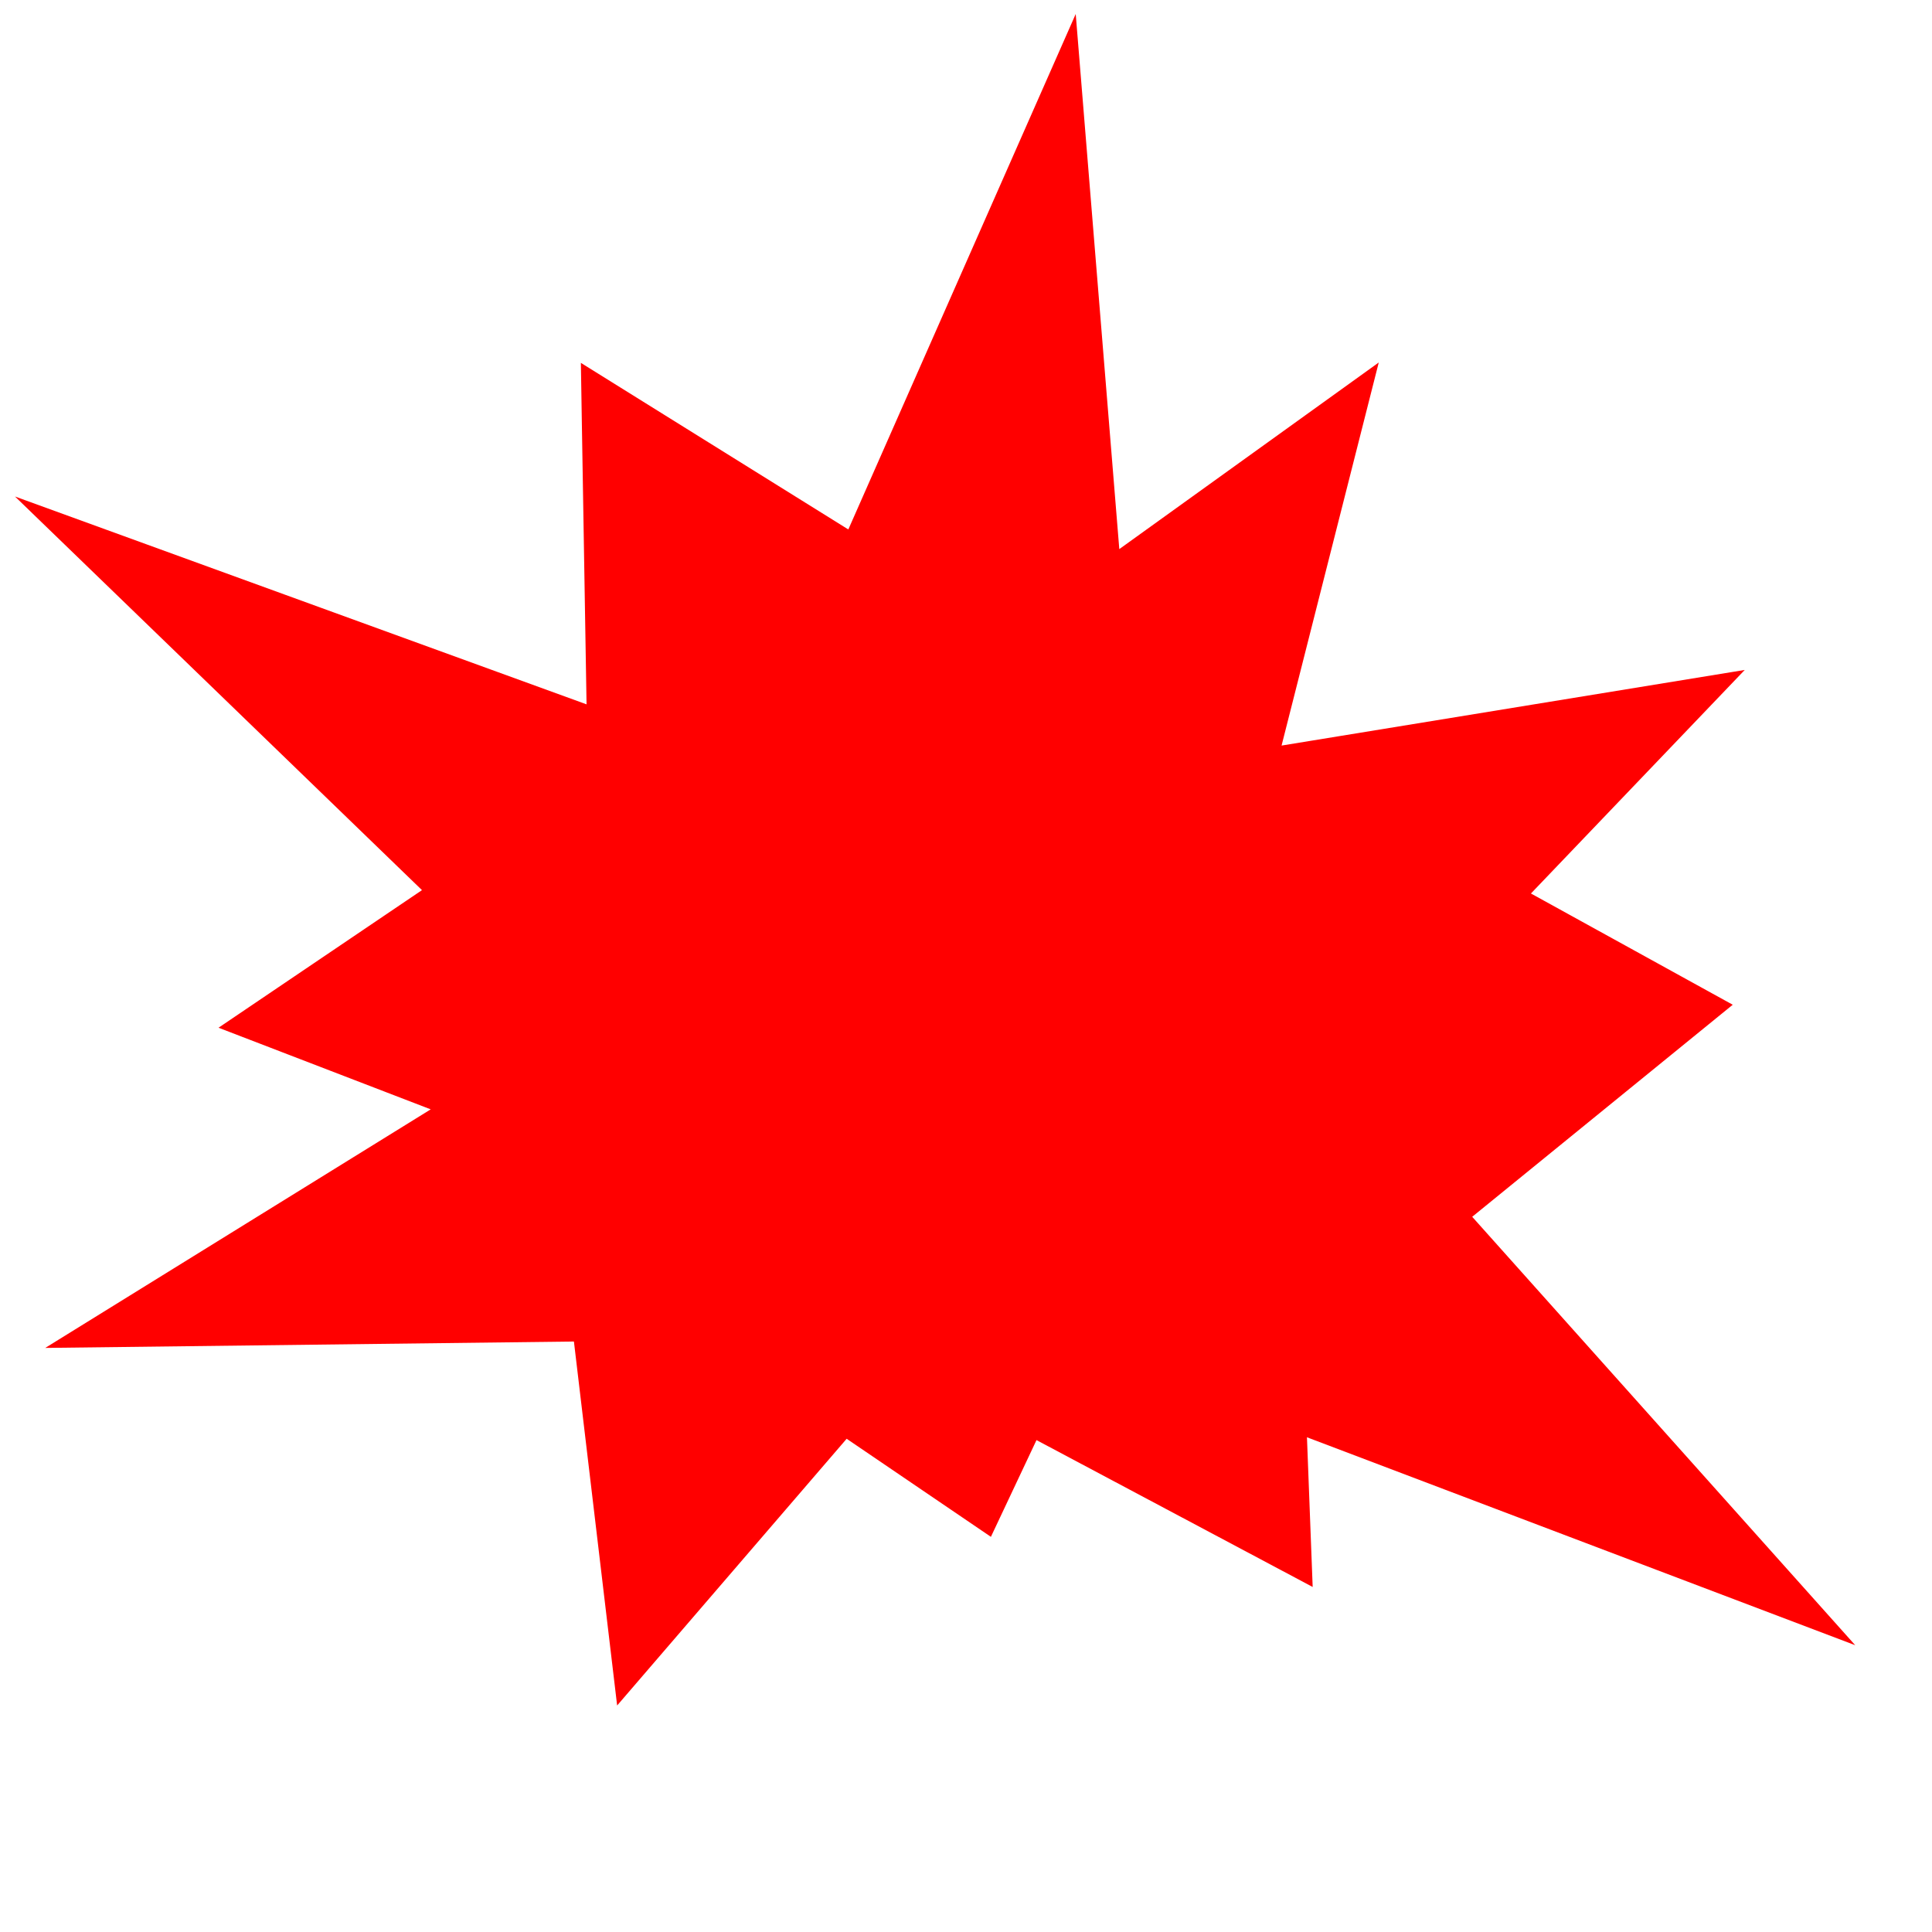 <?xml version="1.0" encoding="UTF-8" standalone="no"?>
<svg
   xmlns:dc="http://purl.org/dc/elements/1.1/"
   xmlns:cc="http://creativecommons.org/ns#"
   xmlns:rdf="http://www.w3.org/1999/02/22-rdf-syntax-ns#"
   xmlns:svg="http://www.w3.org/2000/svg"
   xmlns="http://www.w3.org/2000/svg"
   xmlns:sodipodi="http://sodipodi.sourceforge.net/DTD/sodipodi-0.dtd"
   xmlns:inkscape="http://www.inkscape.org/namespaces/inkscape"
   version="1.1"
   x="0px"
   y="0px"
   width="100px"
   height="100px"
   viewBox="0 0 100 100"
   enable-background="new 0 0 100 100"
   xml:space="preserve"
   id="svg2"
   inkscape:version="0.48.4 r9939"
   sodipodi:docname="icon_31634.svg"><defs
     id="defs28" /><sodipodi:namedview
     pagecolor="#ffffff"
     bordercolor="#666666"
     borderopacity="1"
     objecttolerance="10"
     gridtolerance="10"
     guidetolerance="10"
     inkscape:pageopacity="0"
     inkscape:pageshadow="2"
     inkscape:window-width="1366"
     inkscape:window-height="744"
     id="namedview26"
     showgrid="false"
     inkscape:zoom="4.7283099"
     inkscape:cx="39.624531"
     inkscape:cy="93.356591"
     inkscape:window-x="0"
     inkscape:window-y="24"
     inkscape:window-maximized="1"
     inkscape:current-layer="layer1" /><g
     id="Layer_1"><g
       id="圖層_3"
       display="none"><path
         display="inline"
         d="M-62.5,84c-0.556-5.979,2.16-11.521,4-17c3.581-10.666,6.762-23.565,12-34c1.278-2.546,3.577-4.508,5-7    c0.84-1.471,1.061-2.468,2-4c1.722-2.808,3.805-6.996,6-11c8.765-15.982,18.765-34.918,28-52c1.296,7.33-1.659,14.655-3,22    c-0.479,2.622-0.253,5.936-1,8c-0.61,1.686-2.999,3.204-4,5c-1.21,2.171-1.996,4.201-3,6c-7.699,13.79-15.151,28.185-23,42    C-47.507,56.094-55.81,69.628-62.5,84z"
         id="path6" /><path
         display="inline"
         d="M78.5,11c-1.081-8.396,0.566-26.98,0-45c4.596,0.227,8.719,3.378,13,5c4.38,1.659,8.482,3.127,13,5    c5.723,2.373,11.084,4.547,17,7c5.663,2.348,11.216,4.534,17,7c2.355,1.005,6.346,0.884,7,4C122.59-0.909,101.303,5.801,78.5,11z"
         id="path8" /><path
         display="inline"
         d="M-34.5,107c-11.507-3.493-21.206-8.794-32-13c4.856-11.622,11.994-22.128,18-33    c2.946-5.334,5.704-10.453,9-16c0.699-1.176,0.182-1.146,1-2c2.374-2.478,5.49-10.645,8-15c1.133-1.965,2.817-3.941,4-6    c5.734-9.979,10.596-22.188,18-32c6.029,2.074,11.483,5.271,17,8c5.586,2.762,11.534,4.959,16,9c-0.024,3.451-3.113,5.824-5,9    c-1.205,2.027-1.738,4.891-3,7c-0.24,0.402-1.846,0.656-2,1c-1.006,2.232-2.216,5.246-4,8C-4.616,55.33-18.701,83.049-34.5,107z"
         id="path10" /><path
         display="inline"
         d="M46.5,21c-0.688,30.886,0.874,62.633,1,95c0.17,4.217-1.536-0.018-3,0c-8.516-8.471-17.361-16.657-26-25    c-4.431-4.279-9.439-7.83-14-12c-4.256-3.893-8.738-8.107-12-13c9.989-20.344,22.968-37.699,33-58    C32.75,12.084,39.634,16.533,46.5,21z"
         id="path12" /><path
         display="inline"
         d="M25.5-32c-2.579-3.777-11.173-4.515-13.734-8.571c-0.482,0.145-0.99,0.14-1.494-0.155    c-0.135-0.079-0.26-0.183-0.38-0.296C9.777-40.999,9.649-40.988,9.5-41c-4.238-1.941-10.35-7.409-13-5    c1.547,10.555-3.558,23.104-5,34C2.834-6.334,14.166-0.666,25.5,5C26.212-10.699,24.083-22.509,25.5-32z"
         id="path14" /><path
         display="inline"
         d="M26.5,6c0-10.333,0-20.667,0-31c18.017-1.983,32.634-7.366,51-9c-0.718,12.137-1.253,28.164-1,46    c-10.312,1.688-18.618,5.382-29,7c8.545,0.956,16.741-2.854,25-5c16.076-4.177,33.132-8.564,51-13c8.382-2.08,16.268-5.377,25-6    c-2.829,30.485-5.189,59.077-7,88c-19.784,6.648-39.236,15.312-59,23c-1.805,0.701-4.199,1.293-6,2    c-5.201,2.041-10.875,4.646-17,7c-3.539,1.359-6.921,3.939-11,3c0.646-25.757-0.569-50.206-1-72c-0.155-7.857,1.126-16.479,0-24    c-0.25-1.667-0.521-2.623-2-3C39.801,14.032,31.678,11.489,26.5,6z"
         id="path16" /></g><g
       id="Captions" /></g><g
     inkscape:groupmode="layer"
     id="layer1"
     inkscape:label="Layer"><path
       style="fill:#ff0000"
       clip-path="none"
       d="m 29.706,69.437 2.237,18.839 11.88,-13.806 7.466,5.076 2.36,-5.007 14.295,7.602 -0.296,-7.748 28.378,10.763 -19.825,-22.175 13.486,-10.976 -10.446,-5.758 11.067,-11.571 -23.974,3.914 5.03,-19.828 -13.429,9.659 -2.256,-27.697 -11.77,26.68 -13.843,-8.622 0.044,2.714 1.479,-0.025 -0.782,1.253 14.431,8.989 4.426,33.312 1.102,-6.192 L 66.503,25.897 52.212,53.019 81.778,39.062 51.706,50.377 82.97,53.661 53.958,49.528 85.754,78.1 49.716,41.922 64.793,77.12 47.222,28.177 48.821,59.928 l -5.516,10.618 -9.218,10.709 L 69.341,41.495 12.937,66.688 69.518,47.283 67.358,43.8 26.515,46.48 82.59,49.499 53.479,34.78 33.066,21.446 l -1.477,0.025 -0.782,1.253 0.782,-1.253 -1.479,0.025 0.25,14.961 -29.584,-10.758 21.066,20.374 -10.531,7.122 10.983,4.225 -19.952,12.348 z"
       id="polygon24"
       inkscape:connector-curvature="0"
       sodipodi:nodetypes="cccccccccccccccccccccccccccccccccccccccccccccccccccccccc" /></g></svg>